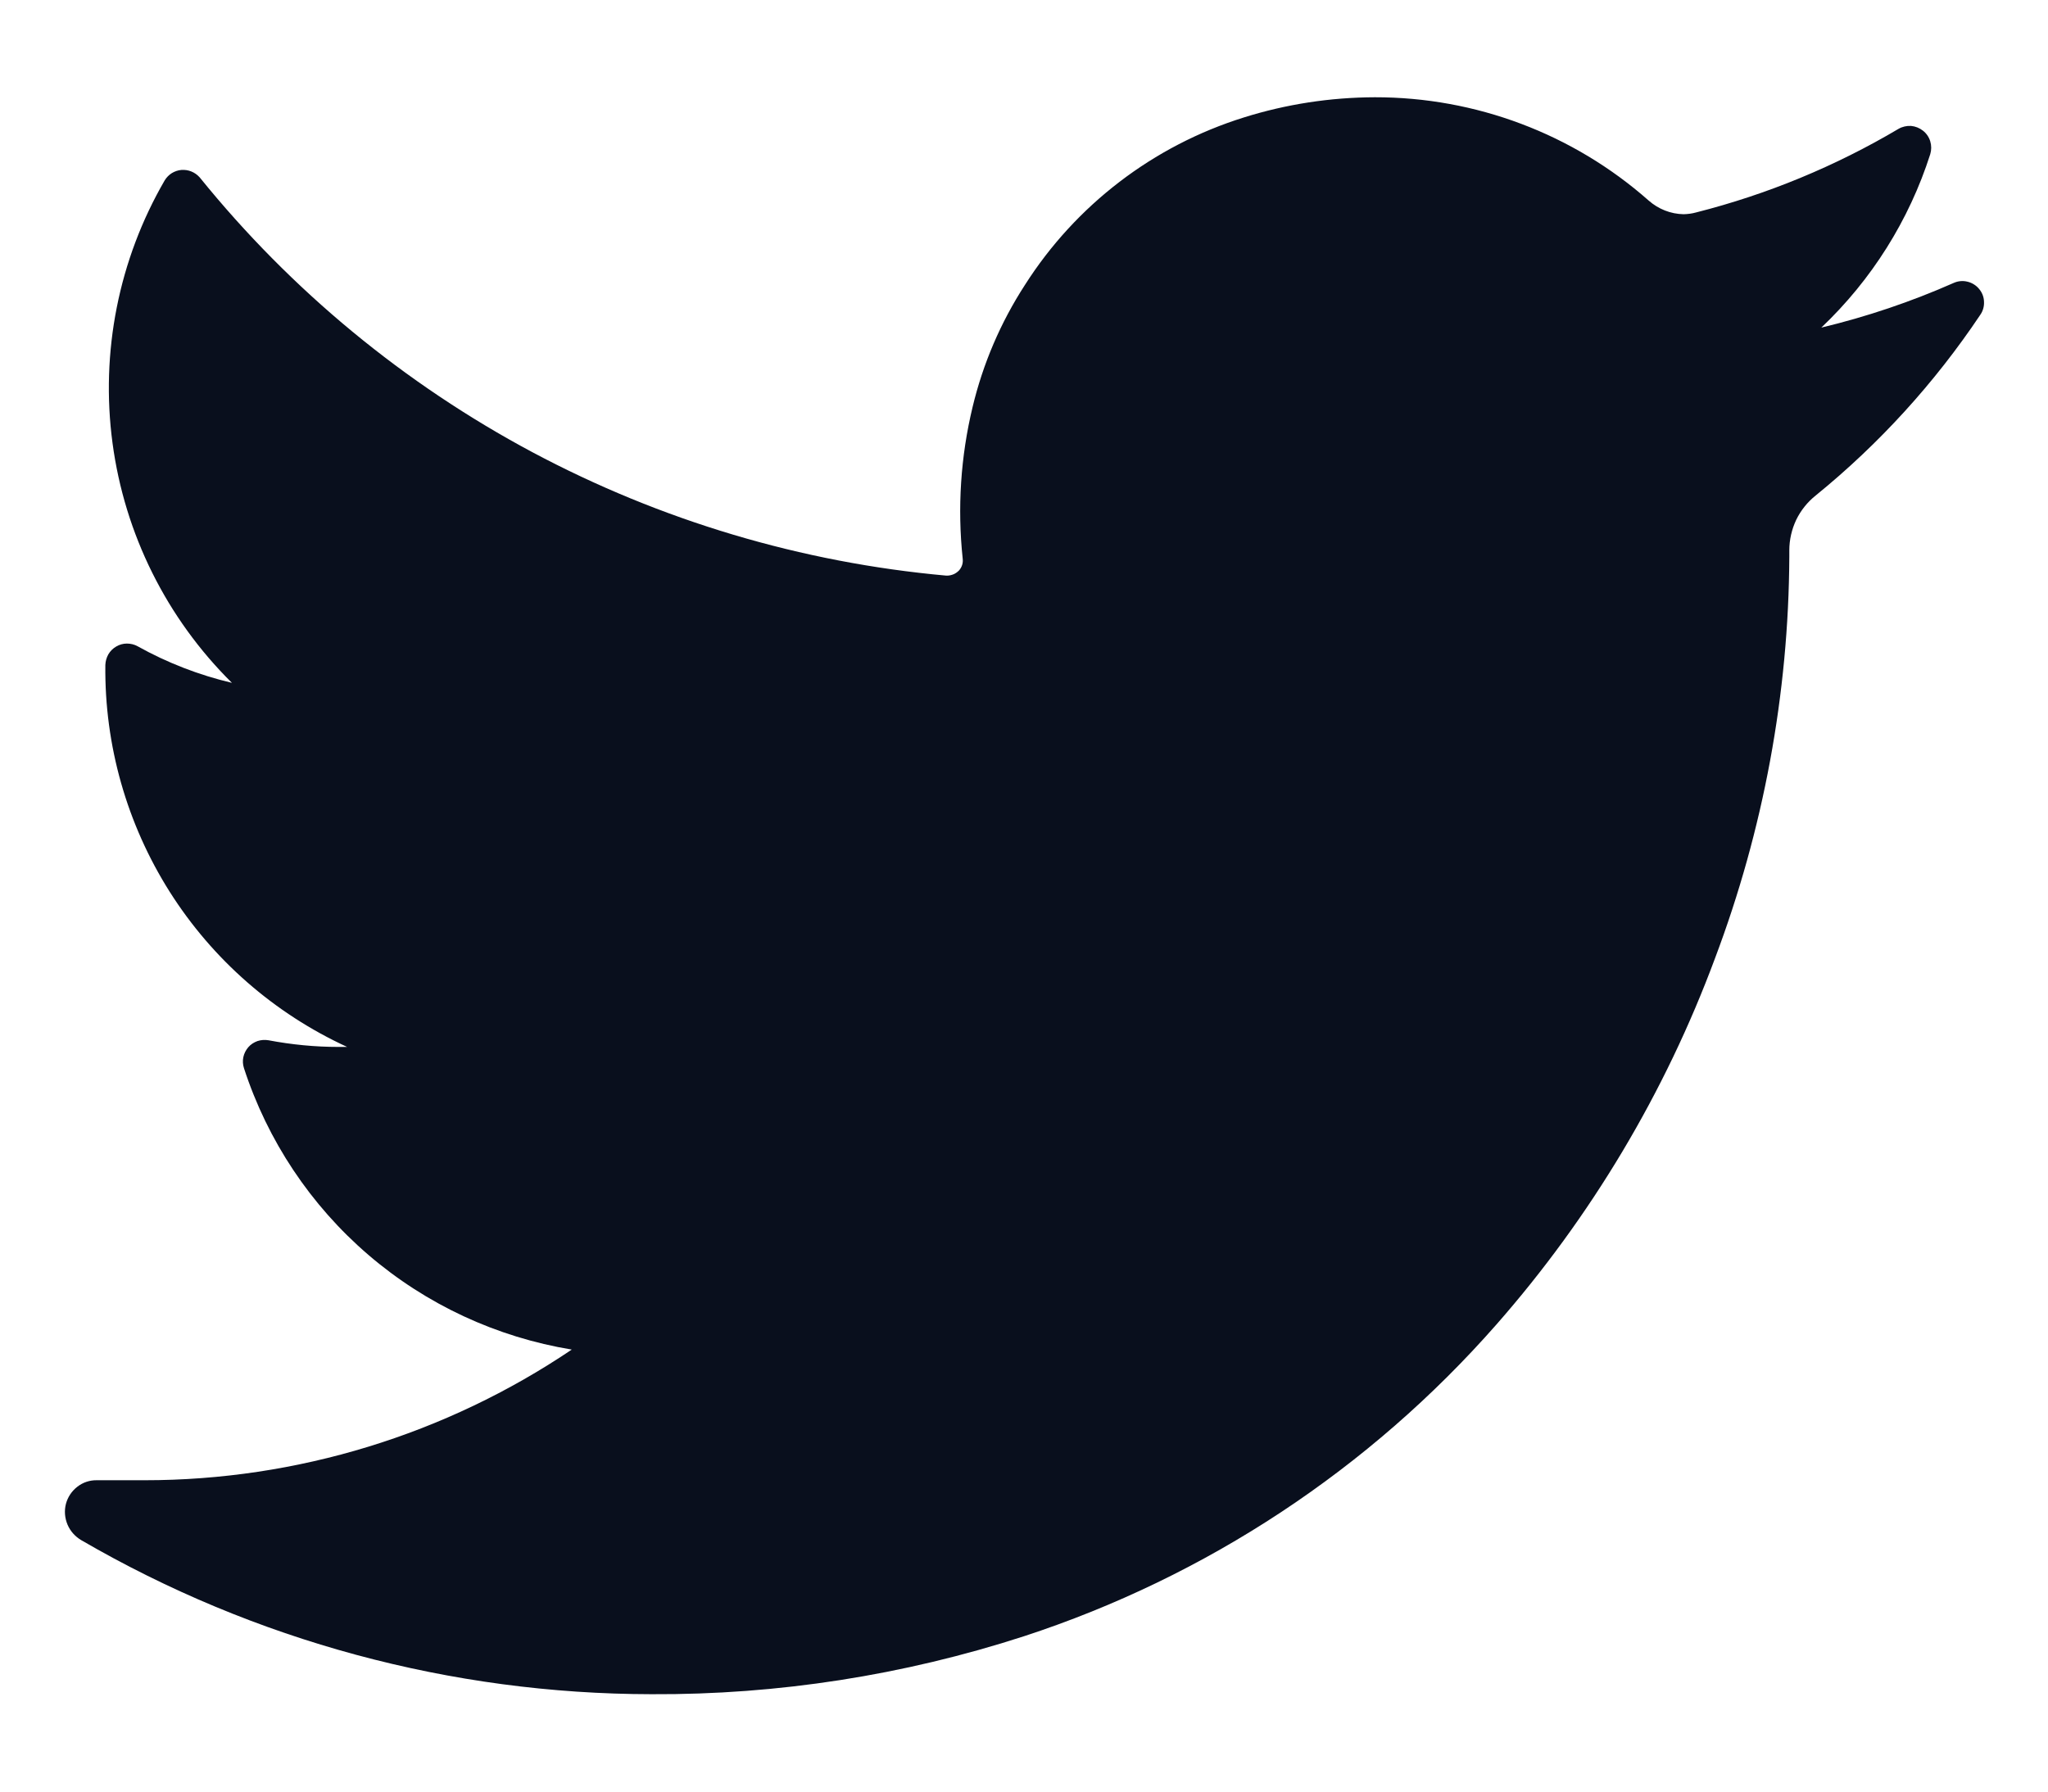 <svg width="16" height="14" viewBox="0 0 16 14" fill="none" xmlns="http://www.w3.org/2000/svg">
<path d="M15.471 2.46C15.115 2.992 14.682 3.468 14.185 3.872C14.121 3.923 14.069 3.988 14.033 4.062C13.998 4.136 13.979 4.218 13.979 4.3V4.35C13.974 5.422 13.777 6.484 13.399 7.487C13.009 8.538 12.43 9.508 11.69 10.351C10.7 11.478 9.426 12.32 8 12.786C7.06 13.091 6.078 13.244 5.09 13.239C3.525 13.237 1.989 12.822 0.636 12.036C0.588 12.008 0.55 11.966 0.528 11.915C0.506 11.863 0.501 11.806 0.515 11.752C0.529 11.699 0.56 11.652 0.604 11.618C0.647 11.584 0.701 11.566 0.756 11.567H1.13C2.319 11.567 3.481 11.211 4.467 10.546C3.879 10.449 3.33 10.194 2.878 9.806C2.426 9.418 2.09 8.913 1.906 8.347C1.897 8.319 1.895 8.29 1.901 8.261C1.907 8.232 1.921 8.205 1.94 8.183C1.959 8.161 1.984 8.145 2.012 8.135C2.04 8.126 2.069 8.124 2.098 8.129C2.278 8.163 2.461 8.181 2.644 8.181H2.712C2.142 7.919 1.661 7.498 1.326 6.969C0.991 6.439 0.816 5.824 0.823 5.197C0.824 5.168 0.832 5.139 0.846 5.114C0.861 5.088 0.882 5.067 0.908 5.052C0.933 5.037 0.962 5.029 0.991 5.029C1.021 5.029 1.05 5.036 1.075 5.05C1.306 5.179 1.554 5.275 1.812 5.336C1.302 4.832 0.974 4.173 0.879 3.462C0.784 2.752 0.927 2.029 1.287 1.409C1.301 1.386 1.32 1.367 1.342 1.353C1.365 1.339 1.391 1.33 1.417 1.328C1.444 1.326 1.471 1.33 1.495 1.34C1.52 1.35 1.542 1.366 1.56 1.386C2.274 2.269 3.158 2.999 4.16 3.534C5.162 4.068 6.261 4.396 7.392 4.498H7.404C7.421 4.497 7.437 4.493 7.453 4.486C7.468 4.479 7.481 4.469 7.493 4.457C7.504 4.444 7.512 4.43 7.517 4.414C7.522 4.398 7.523 4.382 7.521 4.365C7.479 3.969 7.505 3.569 7.598 3.182C7.679 2.843 7.817 2.52 8.007 2.227C8.404 1.603 9.01 1.139 9.717 0.918C10.048 0.814 10.393 0.761 10.741 0.76C11.529 0.759 12.29 1.046 12.88 1.567C12.956 1.634 13.052 1.672 13.153 1.674C13.186 1.673 13.219 1.669 13.251 1.66C13.807 1.519 14.339 1.299 14.832 1.007C14.861 0.99 14.896 0.982 14.93 0.984C14.964 0.987 14.996 1 15.023 1.021C15.05 1.042 15.07 1.071 15.08 1.104C15.09 1.137 15.09 1.172 15.08 1.205C14.915 1.721 14.622 2.187 14.229 2.56C14.584 2.475 14.93 2.358 15.263 2.211C15.296 2.196 15.334 2.192 15.37 2.201C15.405 2.209 15.438 2.229 15.461 2.257C15.485 2.285 15.499 2.32 15.5 2.357C15.502 2.394 15.492 2.43 15.471 2.46Z" fill="#090F1D"/>
</svg>
